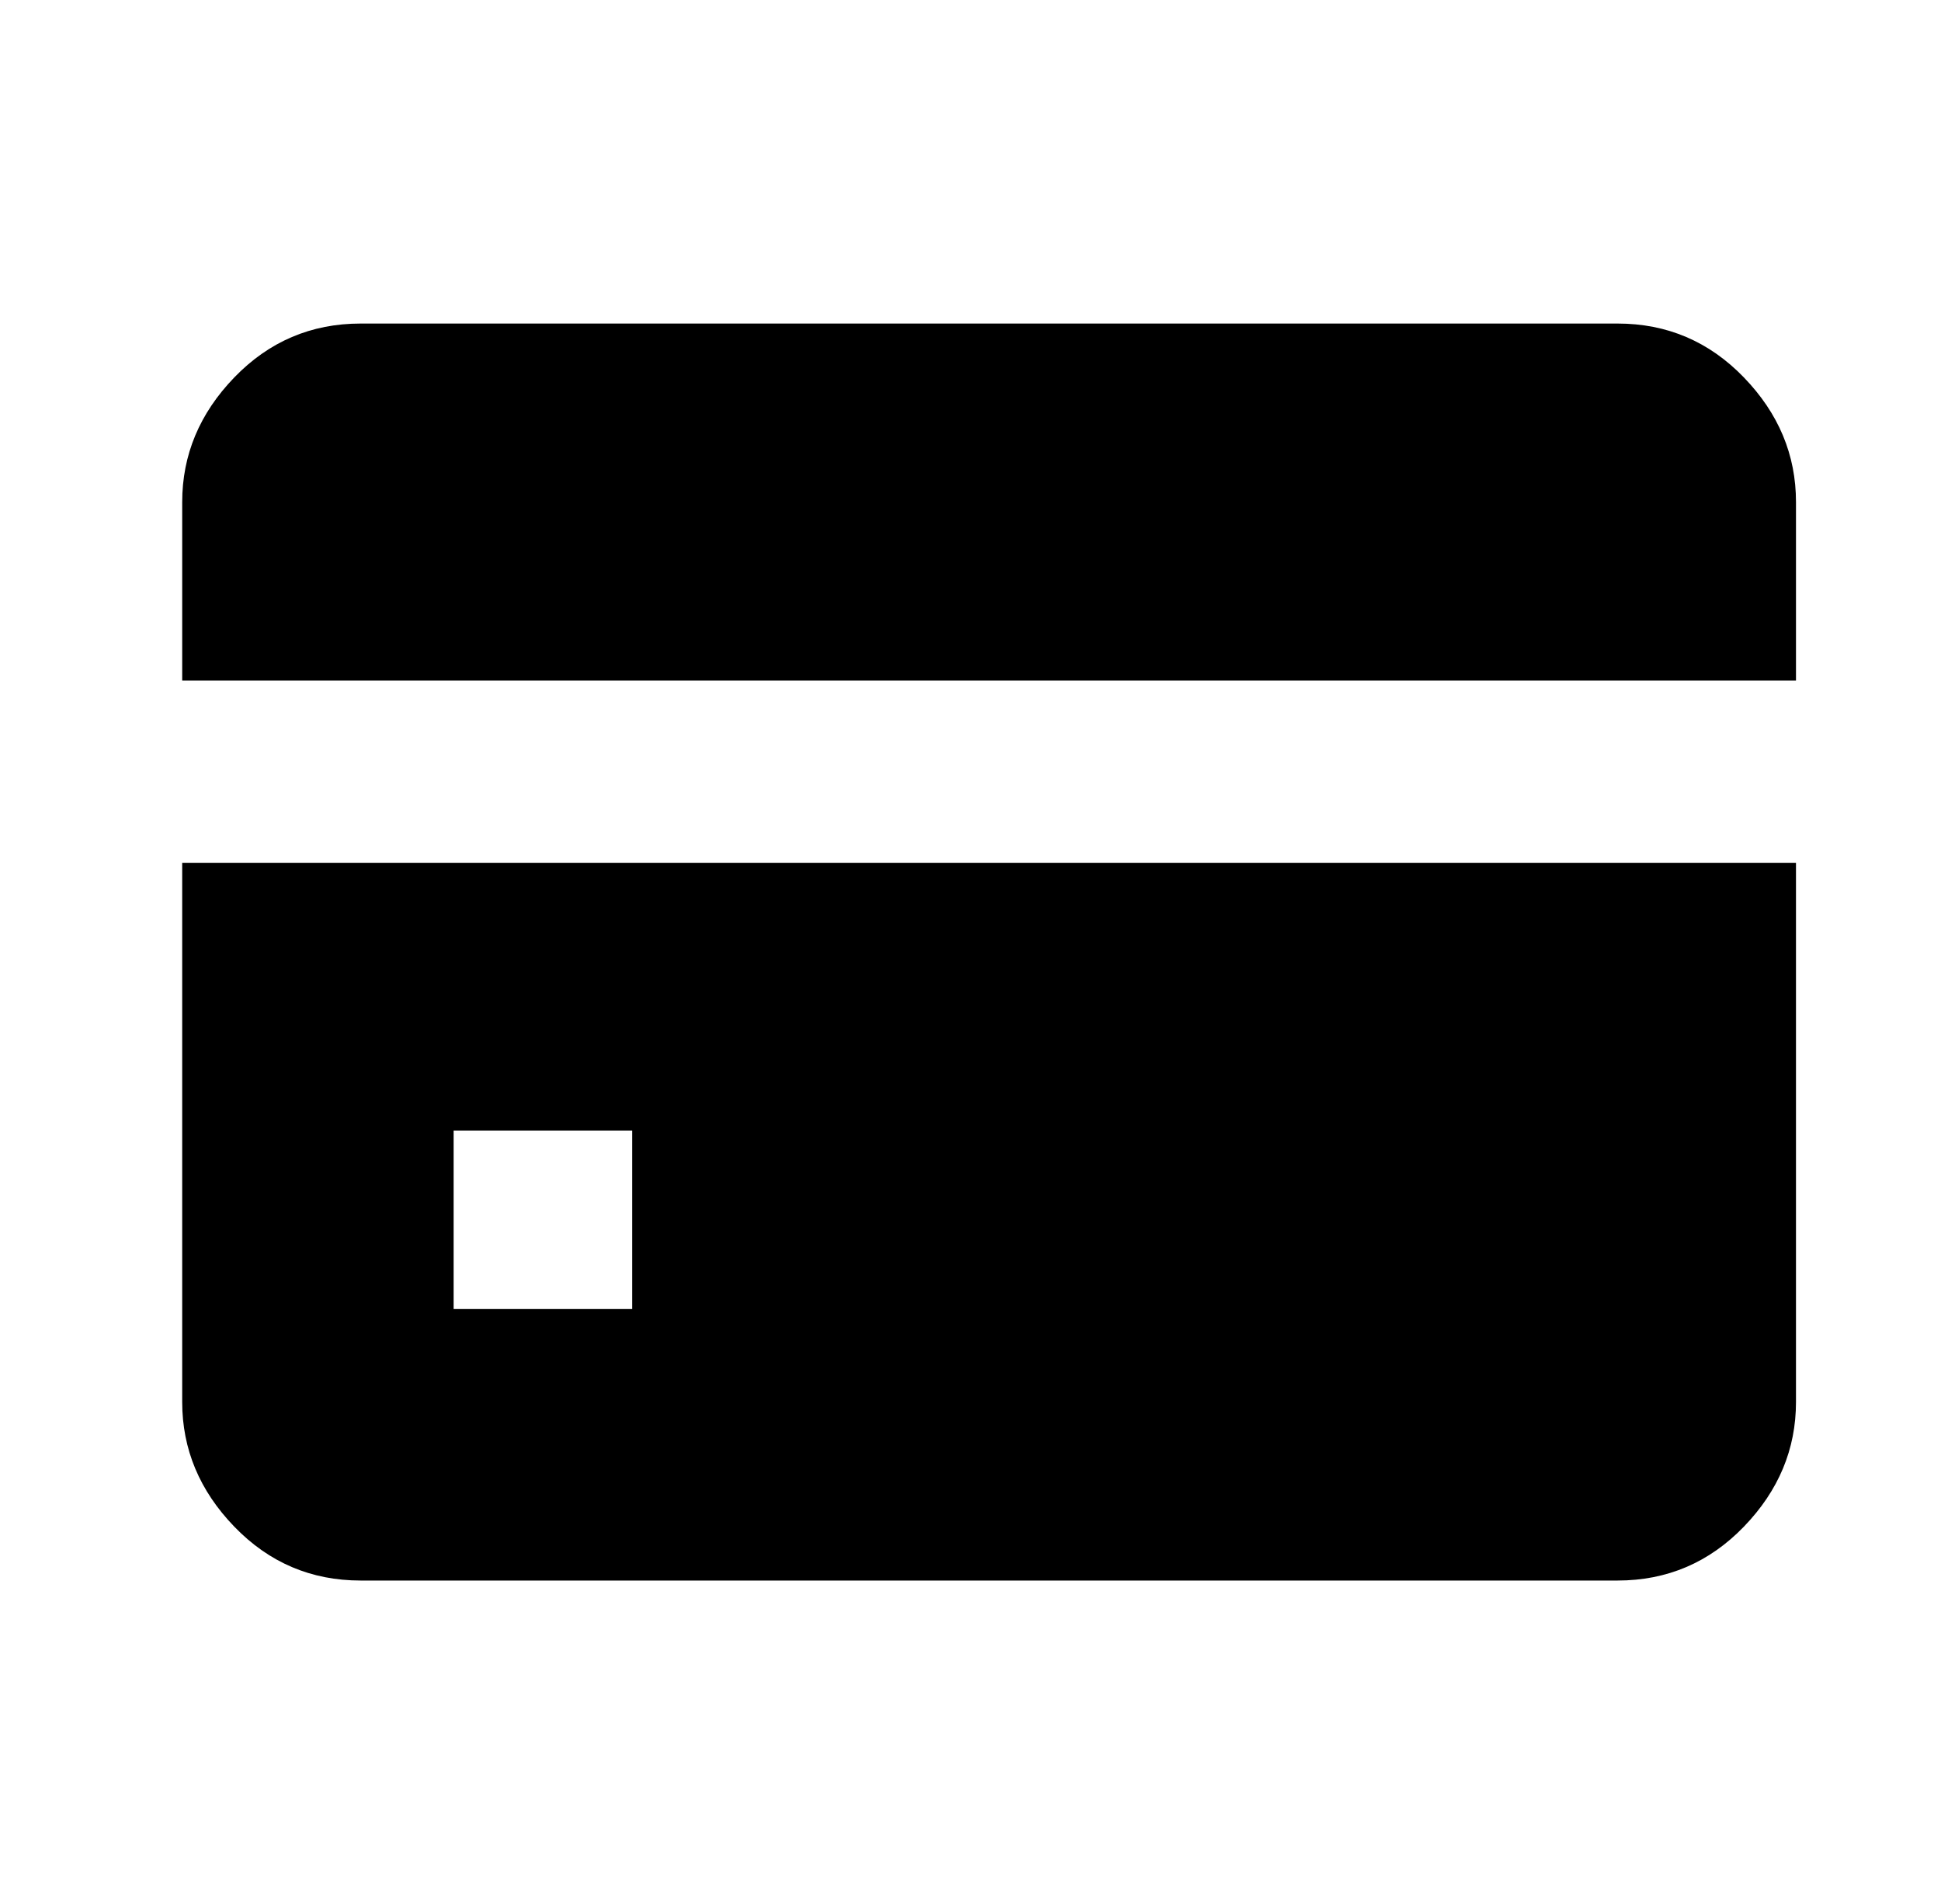 <?xml version="1.0" standalone="no"?>
<!DOCTYPE svg PUBLIC "-//W3C//DTD SVG 1.1//EN" "http://www.w3.org/Graphics/SVG/1.1/DTD/svg11.dtd" >
<svg xmlns="http://www.w3.org/2000/svg" xmlns:xlink="http://www.w3.org/1999/xlink" version="1.1" viewBox="-10 0 522 512">
   <path fill="currentColor"
d="M39 232h434v145q0 19 -14 33.5t-34 14.5h-338q-20 0 -34 -14.5t-14 -33.5v-145zM112 352h48v-48h-48v48zM473 183h-434v-48q0 -19 14 -33.5t34 -14.5h338q20 0 34 14.5t14 33.5v48z" />
</svg>
